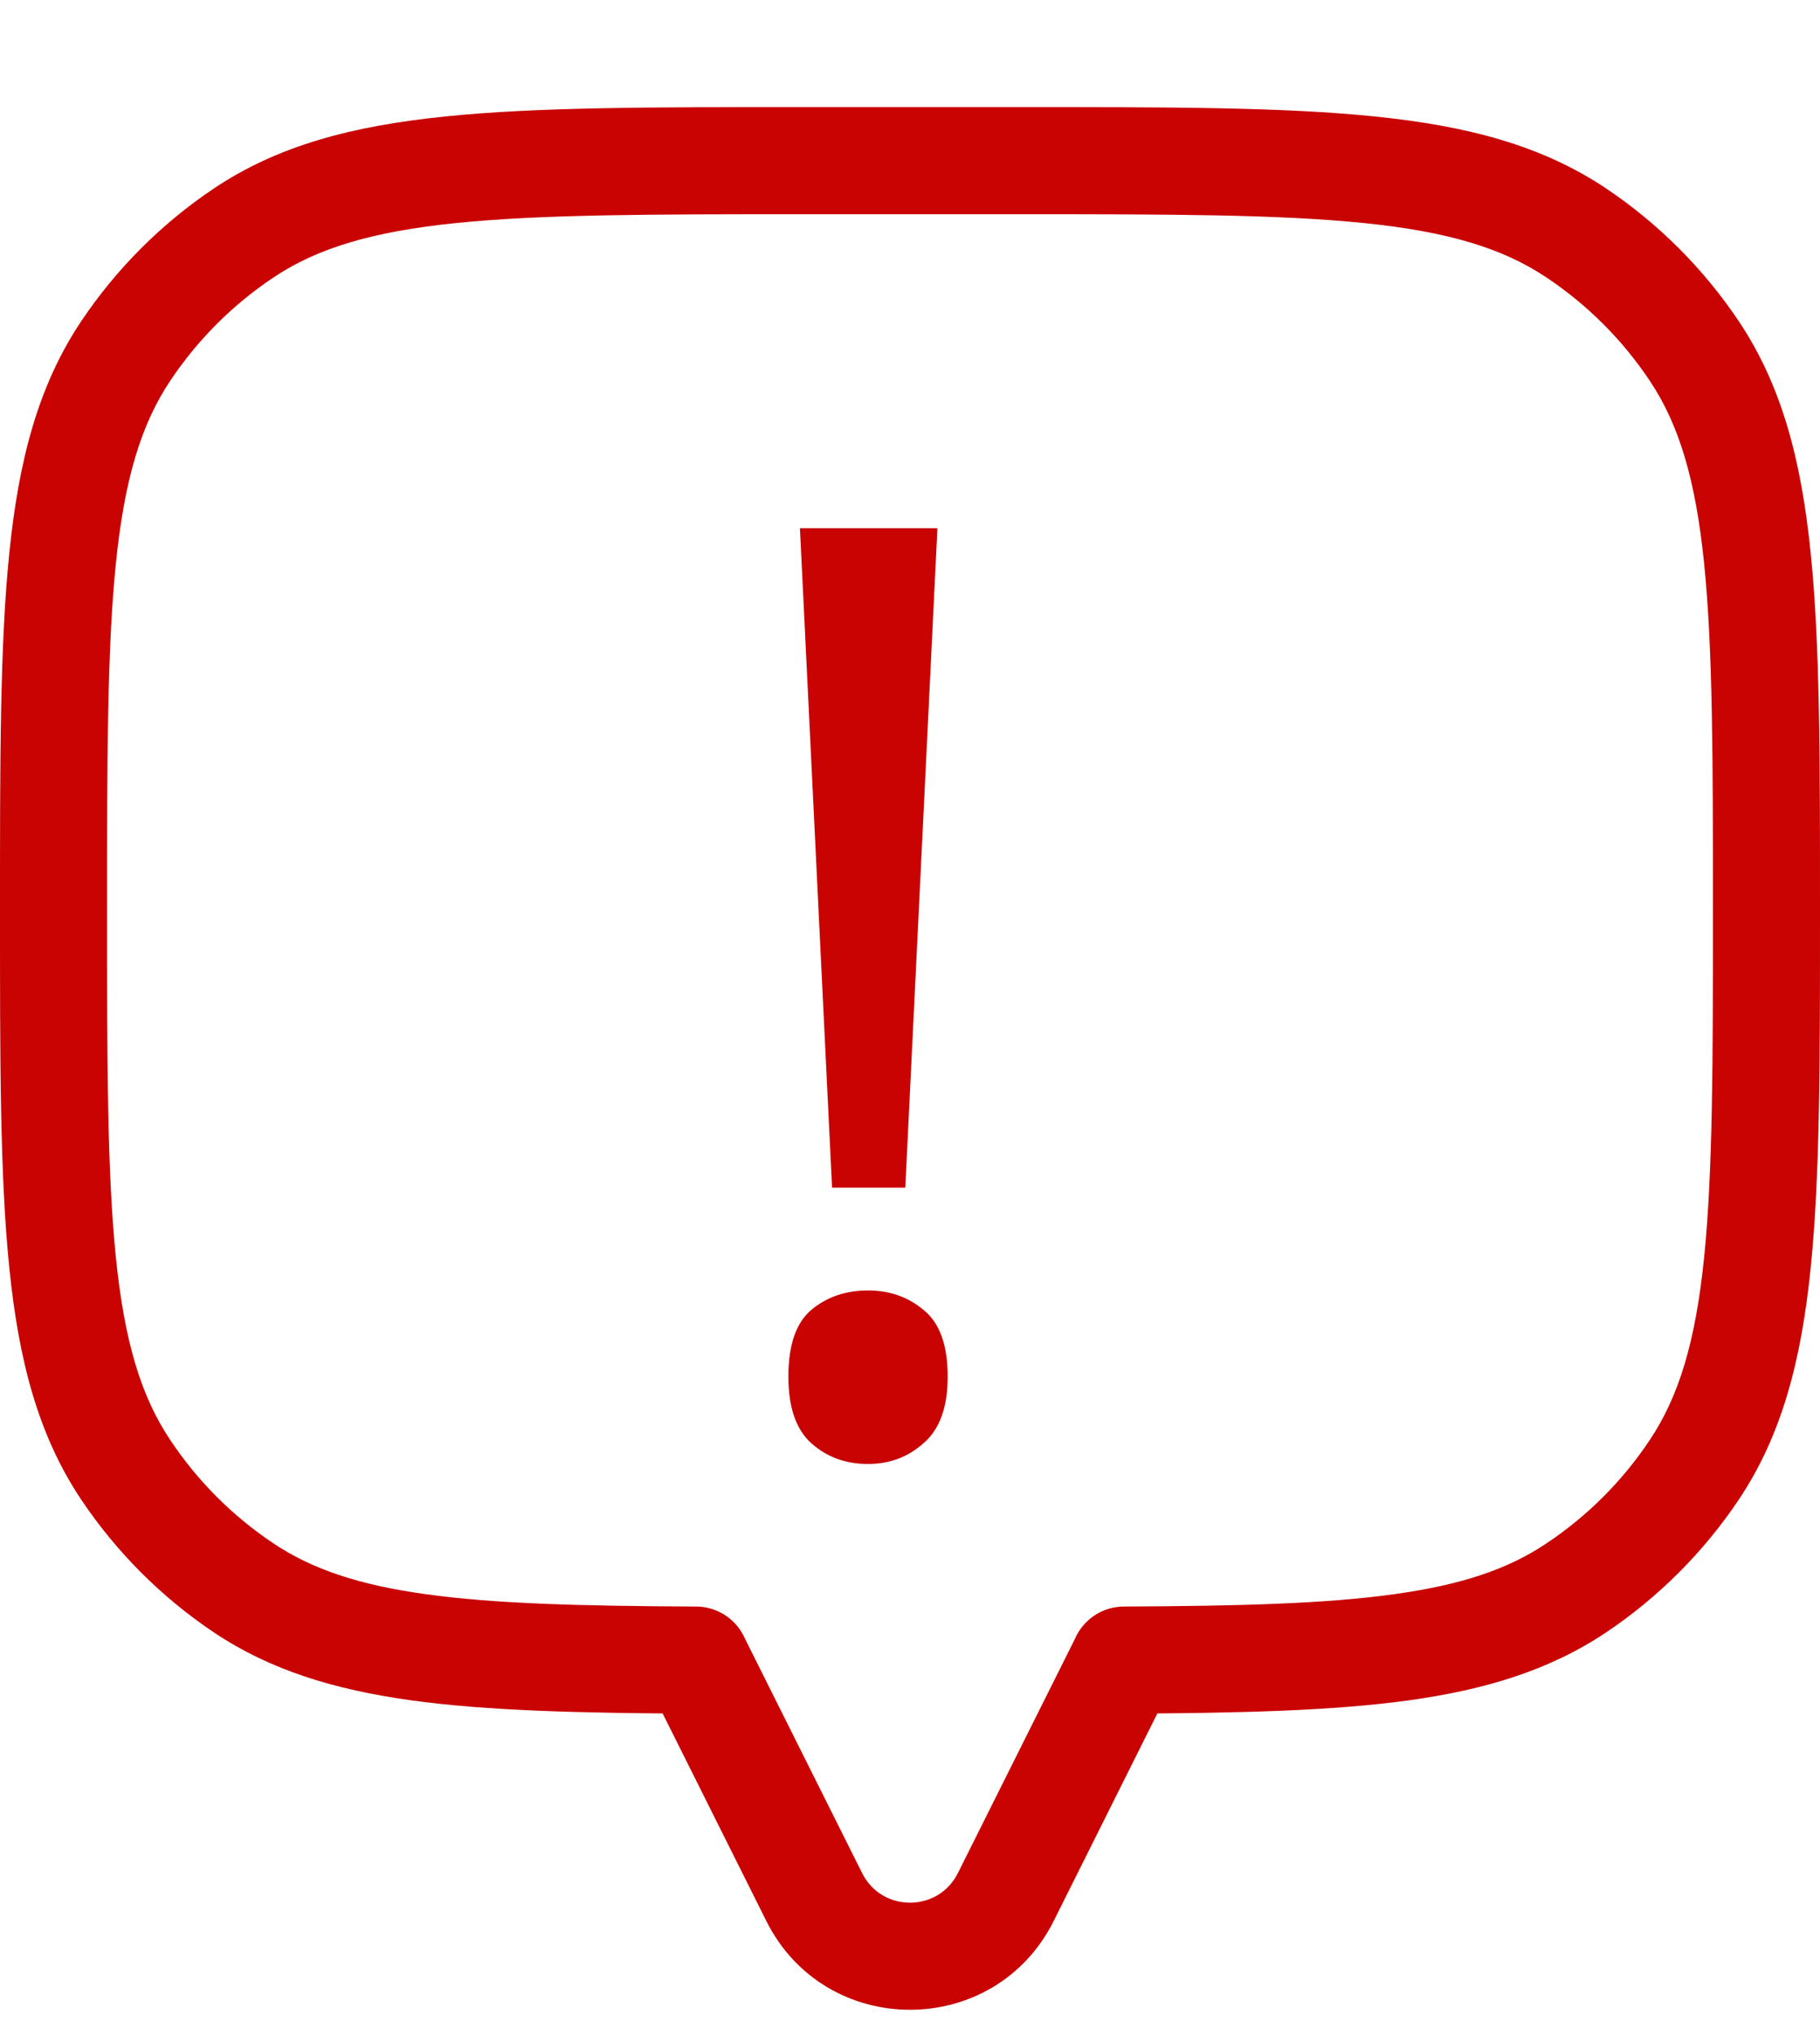 <svg width="17" height="19" viewBox="0 0 17 19" fill="none" xmlns="http://www.w3.org/2000/svg">
<path d="M8.456 11.088H7.772L7.472 4.932H8.756L8.456 11.088ZM7.364 12.852C7.364 12.556 7.436 12.348 7.58 12.228C7.724 12.108 7.9 12.048 8.108 12.048C8.308 12.048 8.48 12.108 8.624 12.228C8.776 12.348 8.852 12.556 8.852 12.852C8.852 13.14 8.776 13.348 8.624 13.476C8.48 13.604 8.308 13.668 8.108 13.668C7.9 13.668 7.724 13.604 7.58 13.476C7.436 13.348 7.364 13.14 7.364 12.852Z" fill="#C90202"/>
<path d="M15.826 3.278L15.41 3.555L15.41 3.555L15.826 3.278ZM15.826 13.722L15.41 13.444H15.41L15.826 13.722ZM14.722 14.826L14.444 14.41V14.41L14.722 14.826ZM10.5 15.499L10.498 14.999C10.223 15 10 15.223 10 15.499H10.5ZM10.5 15.5L10.947 15.724C10.982 15.654 11 15.578 11 15.5H10.5ZM6.5 15.5H6C6 15.578 6.018 15.654 6.053 15.724L6.5 15.5ZM6.5 15.499H7C7 15.223 6.777 15 6.502 14.999L6.5 15.499ZM2.278 14.826L2.555 14.41L2.555 14.41L2.278 14.826ZM1.174 13.722L1.59 13.444H1.59L1.174 13.722ZM1.174 3.278L1.59 3.555L1.174 3.278ZM2.278 2.174L2.555 2.59L2.278 2.174ZM14.722 2.174L14.444 2.59V2.59L14.722 2.174ZM17 8.5C17 7.106 17.001 6.023 16.913 5.163C16.825 4.295 16.643 3.6 16.242 3L15.41 3.555C15.683 3.964 15.838 4.476 15.918 5.264C15.999 6.062 16 7.085 16 8.5H17ZM16.242 14C16.643 13.4 16.825 12.705 16.913 11.837C17.001 10.977 17 9.894 17 8.5H16C16 9.915 15.999 10.938 15.918 11.736C15.838 12.524 15.683 13.036 15.41 13.444L16.242 14ZM15 15.242C15.491 14.913 15.913 14.491 16.242 14L15.41 13.444C15.155 13.827 14.827 14.155 14.444 14.41L15 15.242ZM10.502 15.999C11.579 15.994 12.445 15.973 13.158 15.875C13.879 15.775 14.476 15.592 15 15.242L14.444 14.41C14.088 14.649 13.652 14.797 13.021 14.884C12.383 14.973 11.579 14.994 10.498 14.999L10.502 15.999ZM11 15.5V15.499H10V15.5H11ZM9.842 17.935L10.947 15.724L10.053 15.276L8.947 17.488L9.842 17.935ZM7.158 17.935C7.711 19.04 9.289 19.04 9.842 17.935L8.947 17.488C8.763 17.856 8.237 17.856 8.053 17.488L7.158 17.935ZM6.053 15.724L7.158 17.935L8.053 17.488L6.947 15.276L6.053 15.724ZM6 15.499V15.5H7V15.499H6ZM2 15.242C2.524 15.592 3.121 15.775 3.842 15.875C4.555 15.973 5.421 15.994 6.498 15.999L6.502 14.999C5.421 14.994 4.617 14.973 3.979 14.884C3.348 14.797 2.913 14.649 2.555 14.41L2 15.242ZM0.758 14C1.087 14.491 1.509 14.913 2 15.242L2.555 14.41C2.173 14.155 1.845 13.827 1.59 13.444L0.758 14ZM0 8.5C0 9.894 -0.001 10.977 0.087 11.837C0.175 12.705 0.357 13.4 0.758 14L1.59 13.444C1.317 13.036 1.162 12.524 1.082 11.736C1.001 10.938 1 9.915 1 8.5H0ZM0.758 3C0.357 3.6 0.175 4.295 0.087 5.163C-0.001 6.023 0 7.106 0 8.5H1C1 7.085 1.001 6.062 1.082 5.264C1.162 4.476 1.317 3.964 1.59 3.555L0.758 3ZM2 1.758C1.509 2.087 1.087 2.509 0.758 3L1.59 3.555C1.845 3.173 2.173 2.845 2.555 2.59L2 1.758ZM7.5 1C6.106 1 5.023 0.999 4.163 1.087C3.295 1.175 2.6 1.357 2 1.758L2.555 2.59C2.964 2.317 3.476 2.162 4.264 2.082C5.062 2.001 6.085 2 7.5 2V1ZM9.5 1H7.5V2H9.5V1ZM15 1.758C14.4 1.357 13.705 1.175 12.837 1.087C11.977 0.999 10.894 1 9.5 1V2C10.915 2 11.938 2.001 12.736 2.082C13.524 2.162 14.036 2.317 14.444 2.59L15 1.758ZM16.242 3C15.913 2.509 15.491 2.087 15 1.758L14.444 2.59C14.827 2.845 15.155 3.173 15.41 3.555L16.242 3Z" fill="#C90202"/>
</svg>
